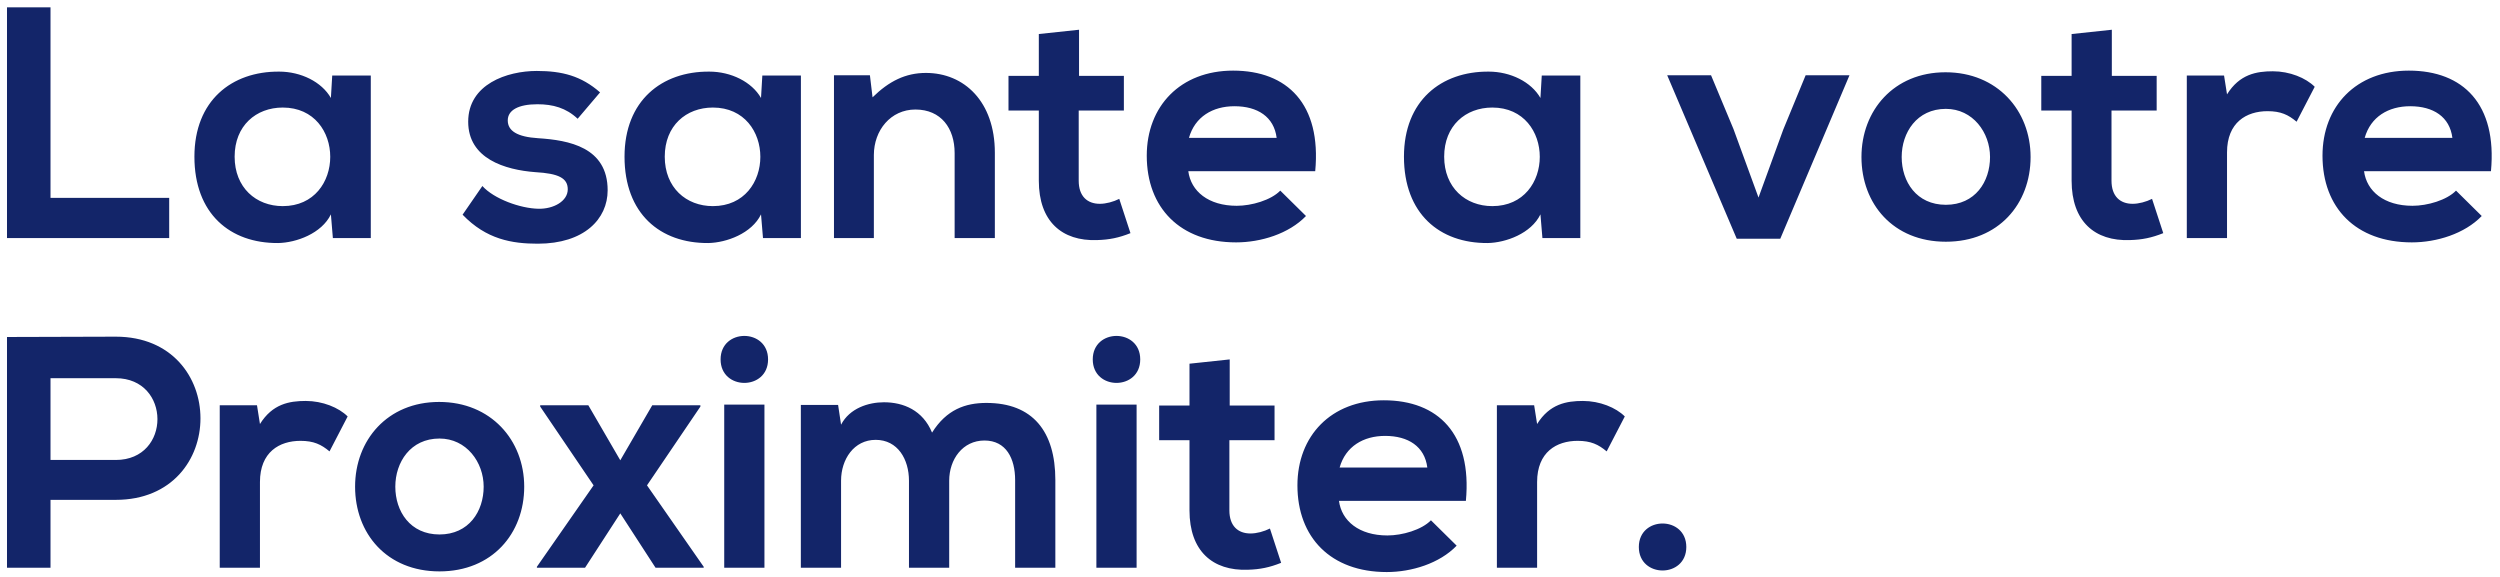 <svg width="273" height="63" viewBox="0 0 273 63" fill="none" xmlns="http://www.w3.org/2000/svg">
<path d="M0.764 0.8V26H18.476V21.608H5.516V0.8H0.764ZM36.134 10.7C35.126 8.936 32.858 7.82 30.482 7.82C25.298 7.784 21.23 10.988 21.23 17.108C21.23 23.336 25.118 26.576 30.374 26.54C32.354 26.504 35.126 25.496 36.134 23.408L36.35 26H40.49V8.252H36.278L36.134 10.7ZM30.878 11.744C37.79 11.744 37.79 22.508 30.878 22.508C27.962 22.508 25.622 20.492 25.622 17.108C25.622 13.724 27.962 11.744 30.878 11.744ZM65.527 10.088C63.475 8.288 61.387 7.748 58.615 7.748C55.375 7.748 51.127 9.188 51.127 13.292C51.127 17.324 55.123 18.548 58.471 18.8C60.991 18.944 61.999 19.448 61.999 20.672C61.999 21.968 60.451 22.832 58.795 22.796C56.815 22.76 53.935 21.716 52.675 20.312L50.515 23.444C53.107 26.144 55.915 26.612 58.723 26.612C63.799 26.612 66.355 23.912 66.355 20.78C66.355 16.064 62.107 15.308 58.759 15.092C56.491 14.948 55.447 14.3 55.447 13.148C55.447 12.032 56.599 11.384 58.687 11.384C60.379 11.384 61.819 11.78 63.079 12.968L65.527 10.088ZM83.103 10.7C82.094 8.936 79.826 7.82 77.451 7.82C72.266 7.784 68.198 10.988 68.198 17.108C68.198 23.336 72.087 26.576 77.343 26.54C79.323 26.504 82.094 25.496 83.103 23.408L83.319 26H87.459V8.252H83.246L83.103 10.7ZM77.847 11.744C84.758 11.744 84.758 22.508 77.847 22.508C74.93 22.508 72.591 20.492 72.591 17.108C72.591 13.724 74.93 11.744 77.847 11.744ZM108.638 26V16.676C108.638 11.096 105.29 7.964 101.114 7.964C98.882 7.964 97.082 8.864 95.282 10.628L94.994 8.216H91.07V26H95.426V16.928C95.426 14.228 97.262 11.96 99.962 11.96C102.77 11.96 104.246 14.012 104.246 16.712V26H108.638ZM113.439 3.716V8.288H110.127V12.068H113.439V19.736C113.439 24.164 115.959 26.36 119.811 26.216C121.143 26.18 122.187 25.964 123.447 25.46L122.223 21.716C121.575 22.04 120.783 22.256 120.099 22.256C118.731 22.256 117.795 21.428 117.795 19.736V12.068H122.727V8.288H117.831V3.248L113.439 3.716ZM143.622 18.692C144.306 11.384 140.598 7.712 134.658 7.712C128.898 7.712 125.226 11.6 125.226 17C125.226 22.688 128.862 26.468 134.982 26.468C137.682 26.468 140.742 25.532 142.614 23.588L139.806 20.816C138.798 21.86 136.674 22.472 135.054 22.472C131.958 22.472 130.05 20.888 129.762 18.692H143.622ZM129.834 15.056C130.482 12.752 132.426 11.6 134.802 11.6C137.322 11.6 139.122 12.752 139.41 15.056H129.834ZM168.216 10.7C167.208 8.936 164.94 7.82 162.564 7.82C157.38 7.784 153.312 10.988 153.312 17.108C153.312 23.336 157.2 26.576 162.456 26.54C164.436 26.504 167.208 25.496 168.216 23.408L168.432 26H172.572V8.252H168.36L168.216 10.7ZM162.96 11.744C169.872 11.744 169.872 22.508 162.96 22.508C160.044 22.508 157.704 20.492 157.704 17.108C157.704 13.724 160.044 11.744 162.96 11.744ZM197.177 8.216L194.729 14.156L192.029 21.572L189.293 14.084L186.845 8.216H182.057L189.653 26.072H194.405L201.965 8.216H197.177ZM212.452 7.892C206.8 7.892 203.272 12.068 203.272 17.144C203.272 22.256 206.728 26.396 212.488 26.396C218.248 26.396 221.74 22.256 221.74 17.144C221.74 12.068 218.104 7.892 212.452 7.892ZM212.488 11.888C215.44 11.888 217.312 14.48 217.312 17.144C217.312 19.844 215.692 22.364 212.488 22.364C209.284 22.364 207.664 19.844 207.664 17.144C207.664 14.48 209.32 11.888 212.488 11.888ZM226.22 3.716V8.288H222.908V12.068H226.22V19.736C226.22 24.164 228.74 26.36 232.592 26.216C233.924 26.18 234.968 25.964 236.228 25.46L235.004 21.716C234.356 22.04 233.564 22.256 232.88 22.256C231.512 22.256 230.576 21.428 230.576 19.736V12.068H235.508V8.288H230.612V3.248L226.22 3.716ZM238.799 8.252V26H243.191V16.64C243.191 13.364 245.315 12.14 247.619 12.14C249.059 12.14 249.887 12.536 250.787 13.292L252.767 9.476C251.795 8.504 250.031 7.784 248.195 7.784C246.395 7.784 244.559 8.108 243.191 10.304L242.867 8.252H238.799ZM272.013 18.692C272.697 11.384 268.989 7.712 263.049 7.712C257.289 7.712 253.617 11.6 253.617 17C253.617 22.688 257.253 26.468 263.373 26.468C266.073 26.468 269.133 25.532 271.005 23.588L268.197 20.816C267.189 21.86 265.065 22.472 263.445 22.472C260.349 22.472 258.441 20.888 258.153 18.692H272.013ZM258.225 15.056C258.873 12.752 260.817 11.6 263.193 11.6C265.713 11.6 267.513 12.752 267.801 15.056H258.225ZM5.516 41.3H12.644C18.692 41.3 18.728 50.228 12.644 50.228H5.516V41.3ZM12.644 36.764C8.684 36.764 4.724 36.8 0.764 36.8V62H5.516V54.584H12.644C24.992 54.584 24.956 36.764 12.644 36.764ZM23.995 44.252V62H28.387V52.64C28.387 49.364 30.511 48.14 32.815 48.14C34.255 48.14 35.083 48.536 35.983 49.292L37.963 45.476C36.991 44.504 35.227 43.784 33.391 43.784C31.591 43.784 29.755 44.108 28.387 46.304L28.063 44.252H23.995ZM47.956 43.892C42.304 43.892 38.776 48.068 38.776 53.144C38.776 58.256 42.232 62.396 47.992 62.396C53.752 62.396 57.244 58.256 57.244 53.144C57.244 48.068 53.608 43.892 47.956 43.892ZM47.992 47.888C50.944 47.888 52.816 50.48 52.816 53.144C52.816 55.844 51.196 58.364 47.992 58.364C44.788 58.364 43.168 55.844 43.168 53.144C43.168 50.48 44.824 47.888 47.992 47.888ZM67.736 50.264L64.244 44.252H58.988V44.396L64.82 53L58.628 61.892V62H63.884L67.736 56.06L71.588 62H76.844V61.892L70.652 53L76.484 44.396V44.252H71.228L67.736 50.264ZM83.477 44.18V62H79.085V44.18H83.477ZM78.689 39.248C78.689 42.668 83.873 42.668 83.873 39.248C83.873 35.828 78.689 35.828 78.689 39.248ZM103.652 62V52.496C103.652 50.156 105.128 48.104 107.504 48.104C109.88 48.104 110.852 50.084 110.852 52.424V62H115.244V52.424C115.244 47.096 112.76 44 107.72 44C105.416 44 103.364 44.72 101.78 47.24C100.772 44.792 98.648 43.928 96.524 43.928C94.832 43.928 92.78 44.576 91.844 46.376L91.52 44.216H87.452V62H91.844V52.496C91.844 50.156 93.248 48.032 95.624 48.032C98.036 48.032 99.26 50.156 99.26 52.496V62H103.652ZM124.117 44.18V62H119.725V44.18H124.117ZM119.329 39.248C119.329 42.668 124.513 42.668 124.513 39.248C124.513 35.828 119.329 35.828 119.329 39.248ZM129.892 39.716V44.288H126.58V48.068H129.892V55.736C129.892 60.164 132.412 62.36 136.264 62.216C137.596 62.18 138.64 61.964 139.9 61.46L138.676 57.716C138.028 58.04 137.236 58.256 136.552 58.256C135.184 58.256 134.248 57.428 134.248 55.736V48.068H139.18V44.288H134.284V39.248L129.892 39.716ZM160.075 54.692C160.759 47.384 157.051 43.712 151.111 43.712C145.351 43.712 141.679 47.6 141.679 53C141.679 58.688 145.315 62.468 151.435 62.468C154.135 62.468 157.195 61.532 159.067 59.588L156.259 56.816C155.251 57.86 153.127 58.472 151.507 58.472C148.411 58.472 146.503 56.888 146.215 54.692H160.075ZM146.287 51.056C146.935 48.752 148.879 47.6 151.255 47.6C153.775 47.6 155.575 48.752 155.863 51.056H146.287ZM163.46 44.252V62H167.852V52.64C167.852 49.364 169.976 48.14 172.28 48.14C173.72 48.14 174.548 48.536 175.448 49.292L177.428 45.476C176.456 44.504 174.692 43.784 172.856 43.784C171.056 43.784 169.22 44.108 167.852 46.304L167.528 44.252H163.46ZM178.961 59.732C178.961 63.152 184.145 63.152 184.145 59.732C184.145 56.312 178.961 56.312 178.961 59.732Z" fill="#132569"/>
</svg>
